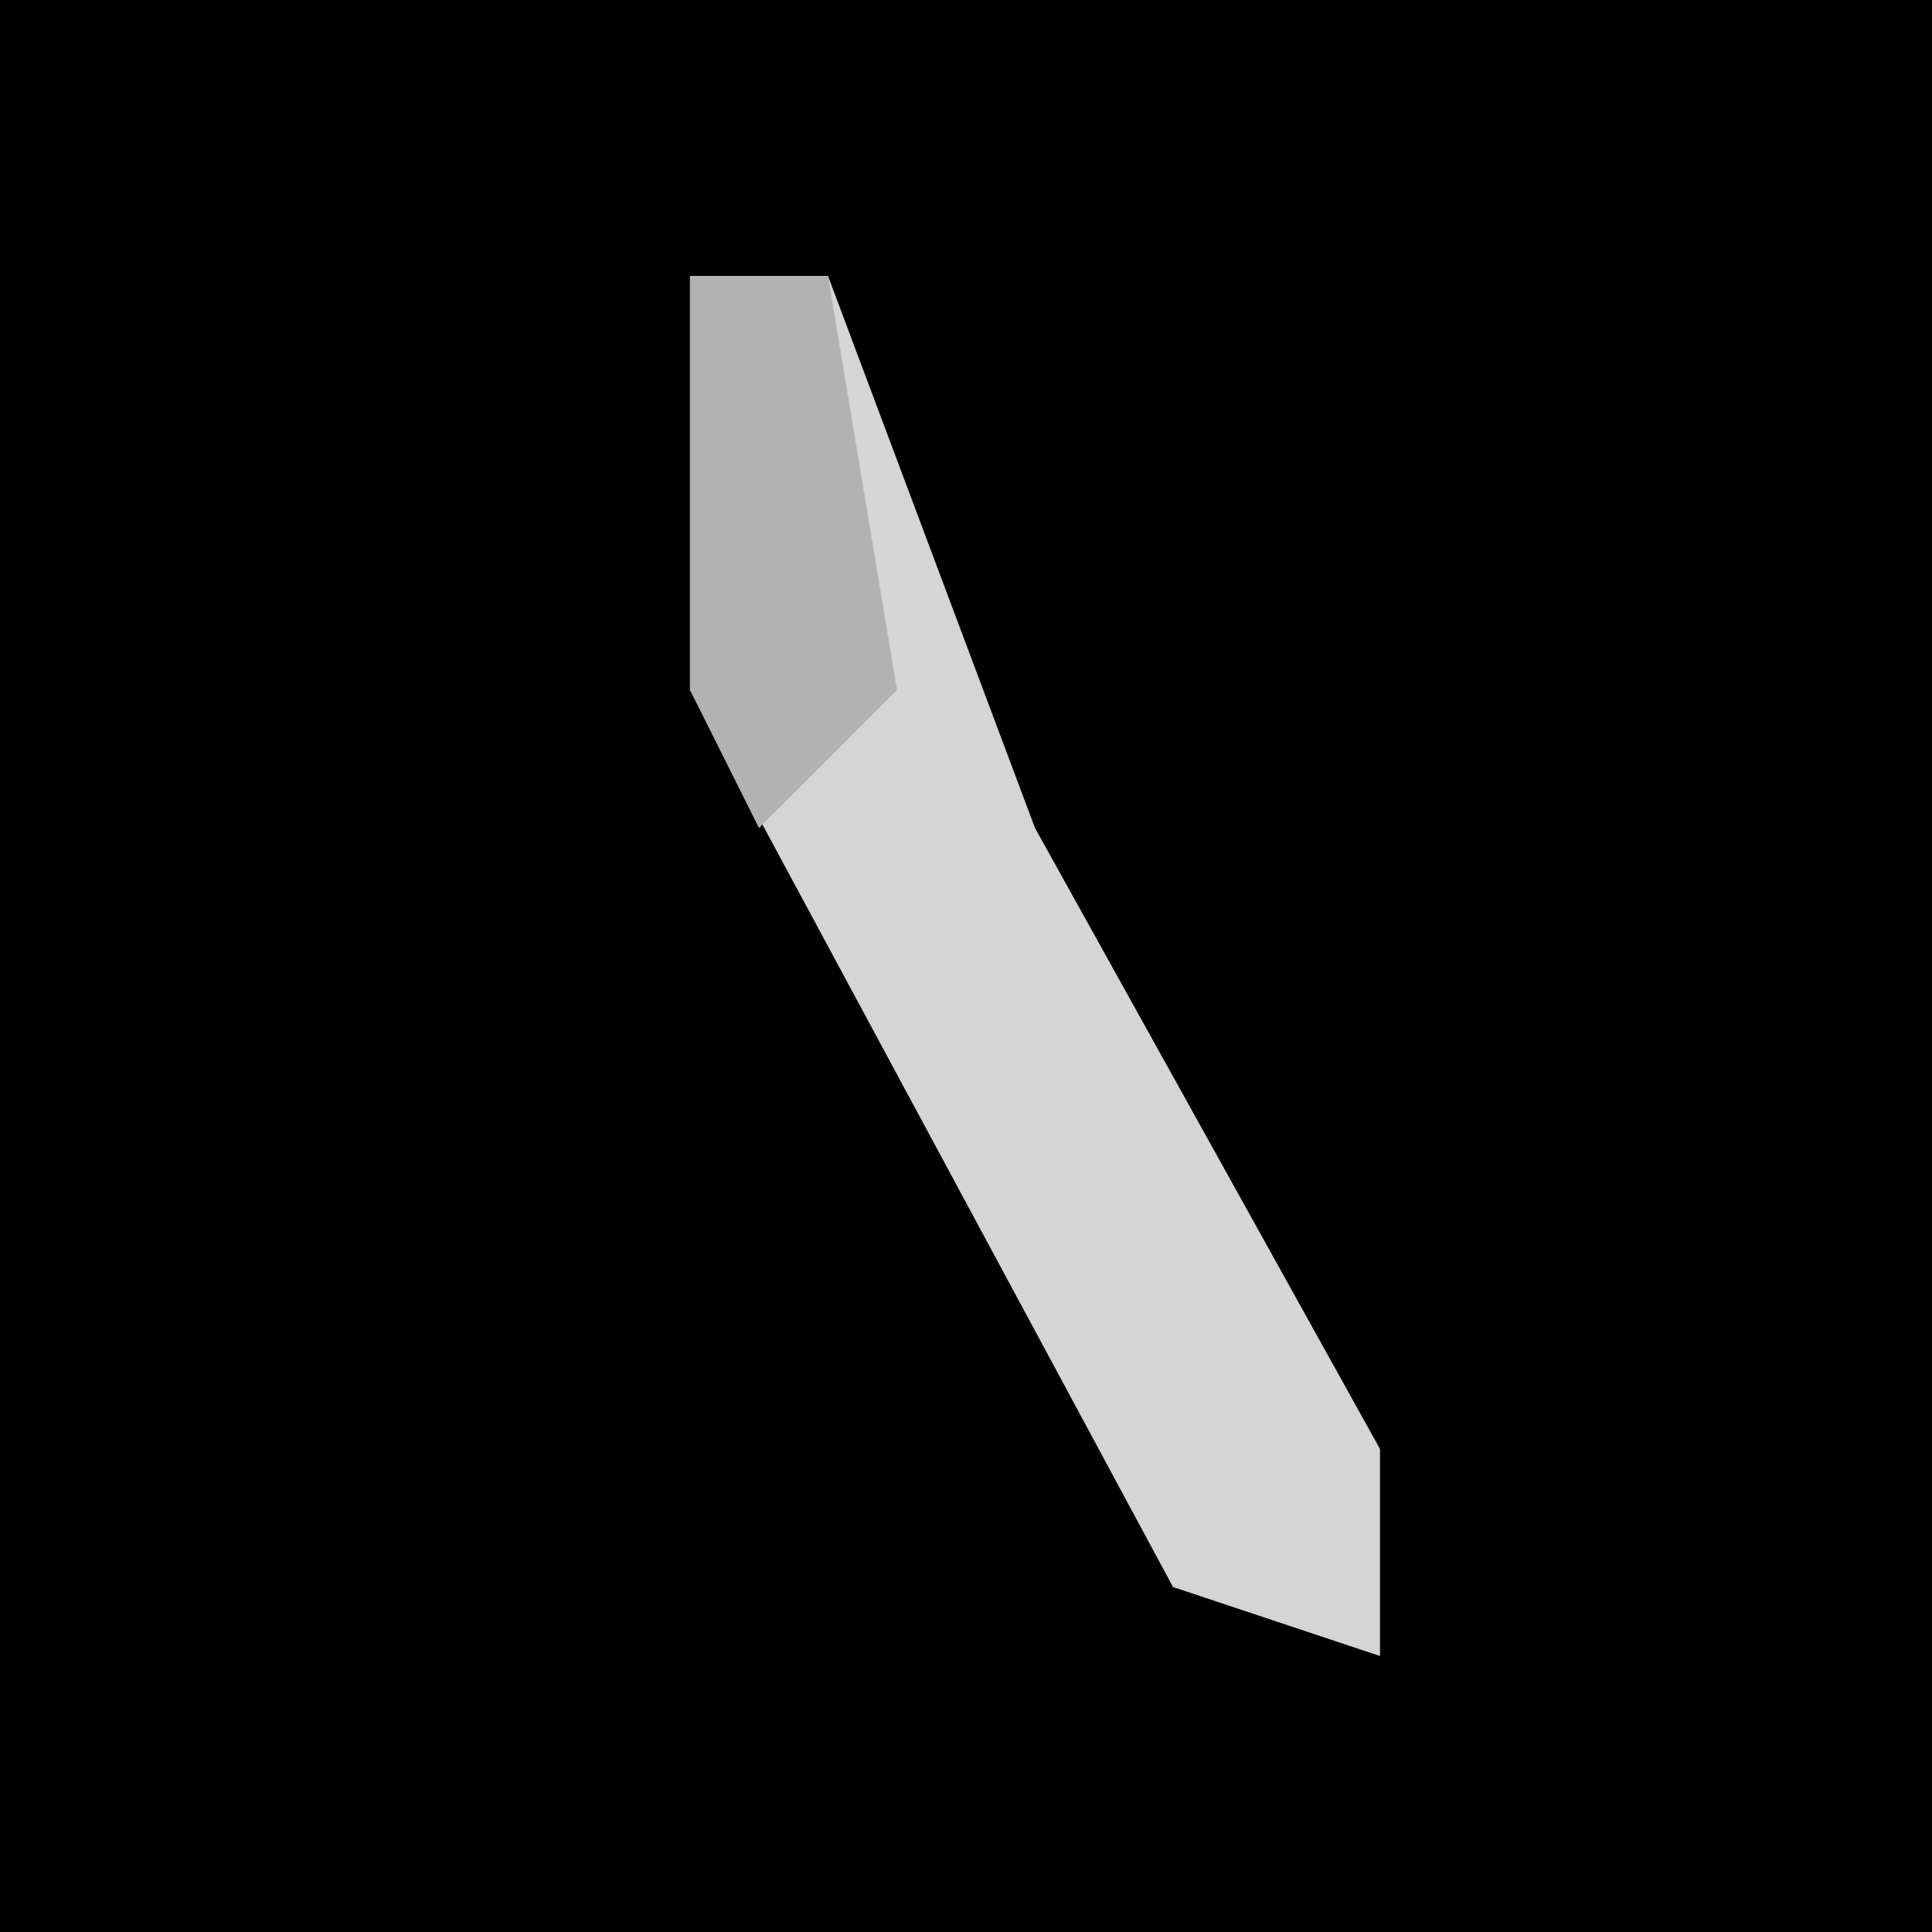 <?xml version="1.0" encoding="UTF-8"?>
<svg version="1.1" xmlns="http://www.w3.org/2000/svg" width="28" height="28">
<path d="M0,0 L28,0 L28,28 L0,28 Z " fill="#000000" transform="translate(0,0)"/>
<path d="M0,0 L2,0 L5,8 L10,17 L10,20 L7,19 L0,6 Z " fill="#D5D5D5" transform="translate(10,4)"/>
<path d="M0,0 L2,0 L3,6 L1,8 L0,6 Z " fill="#B2B2B2" transform="translate(10,4)"/>
</svg>
